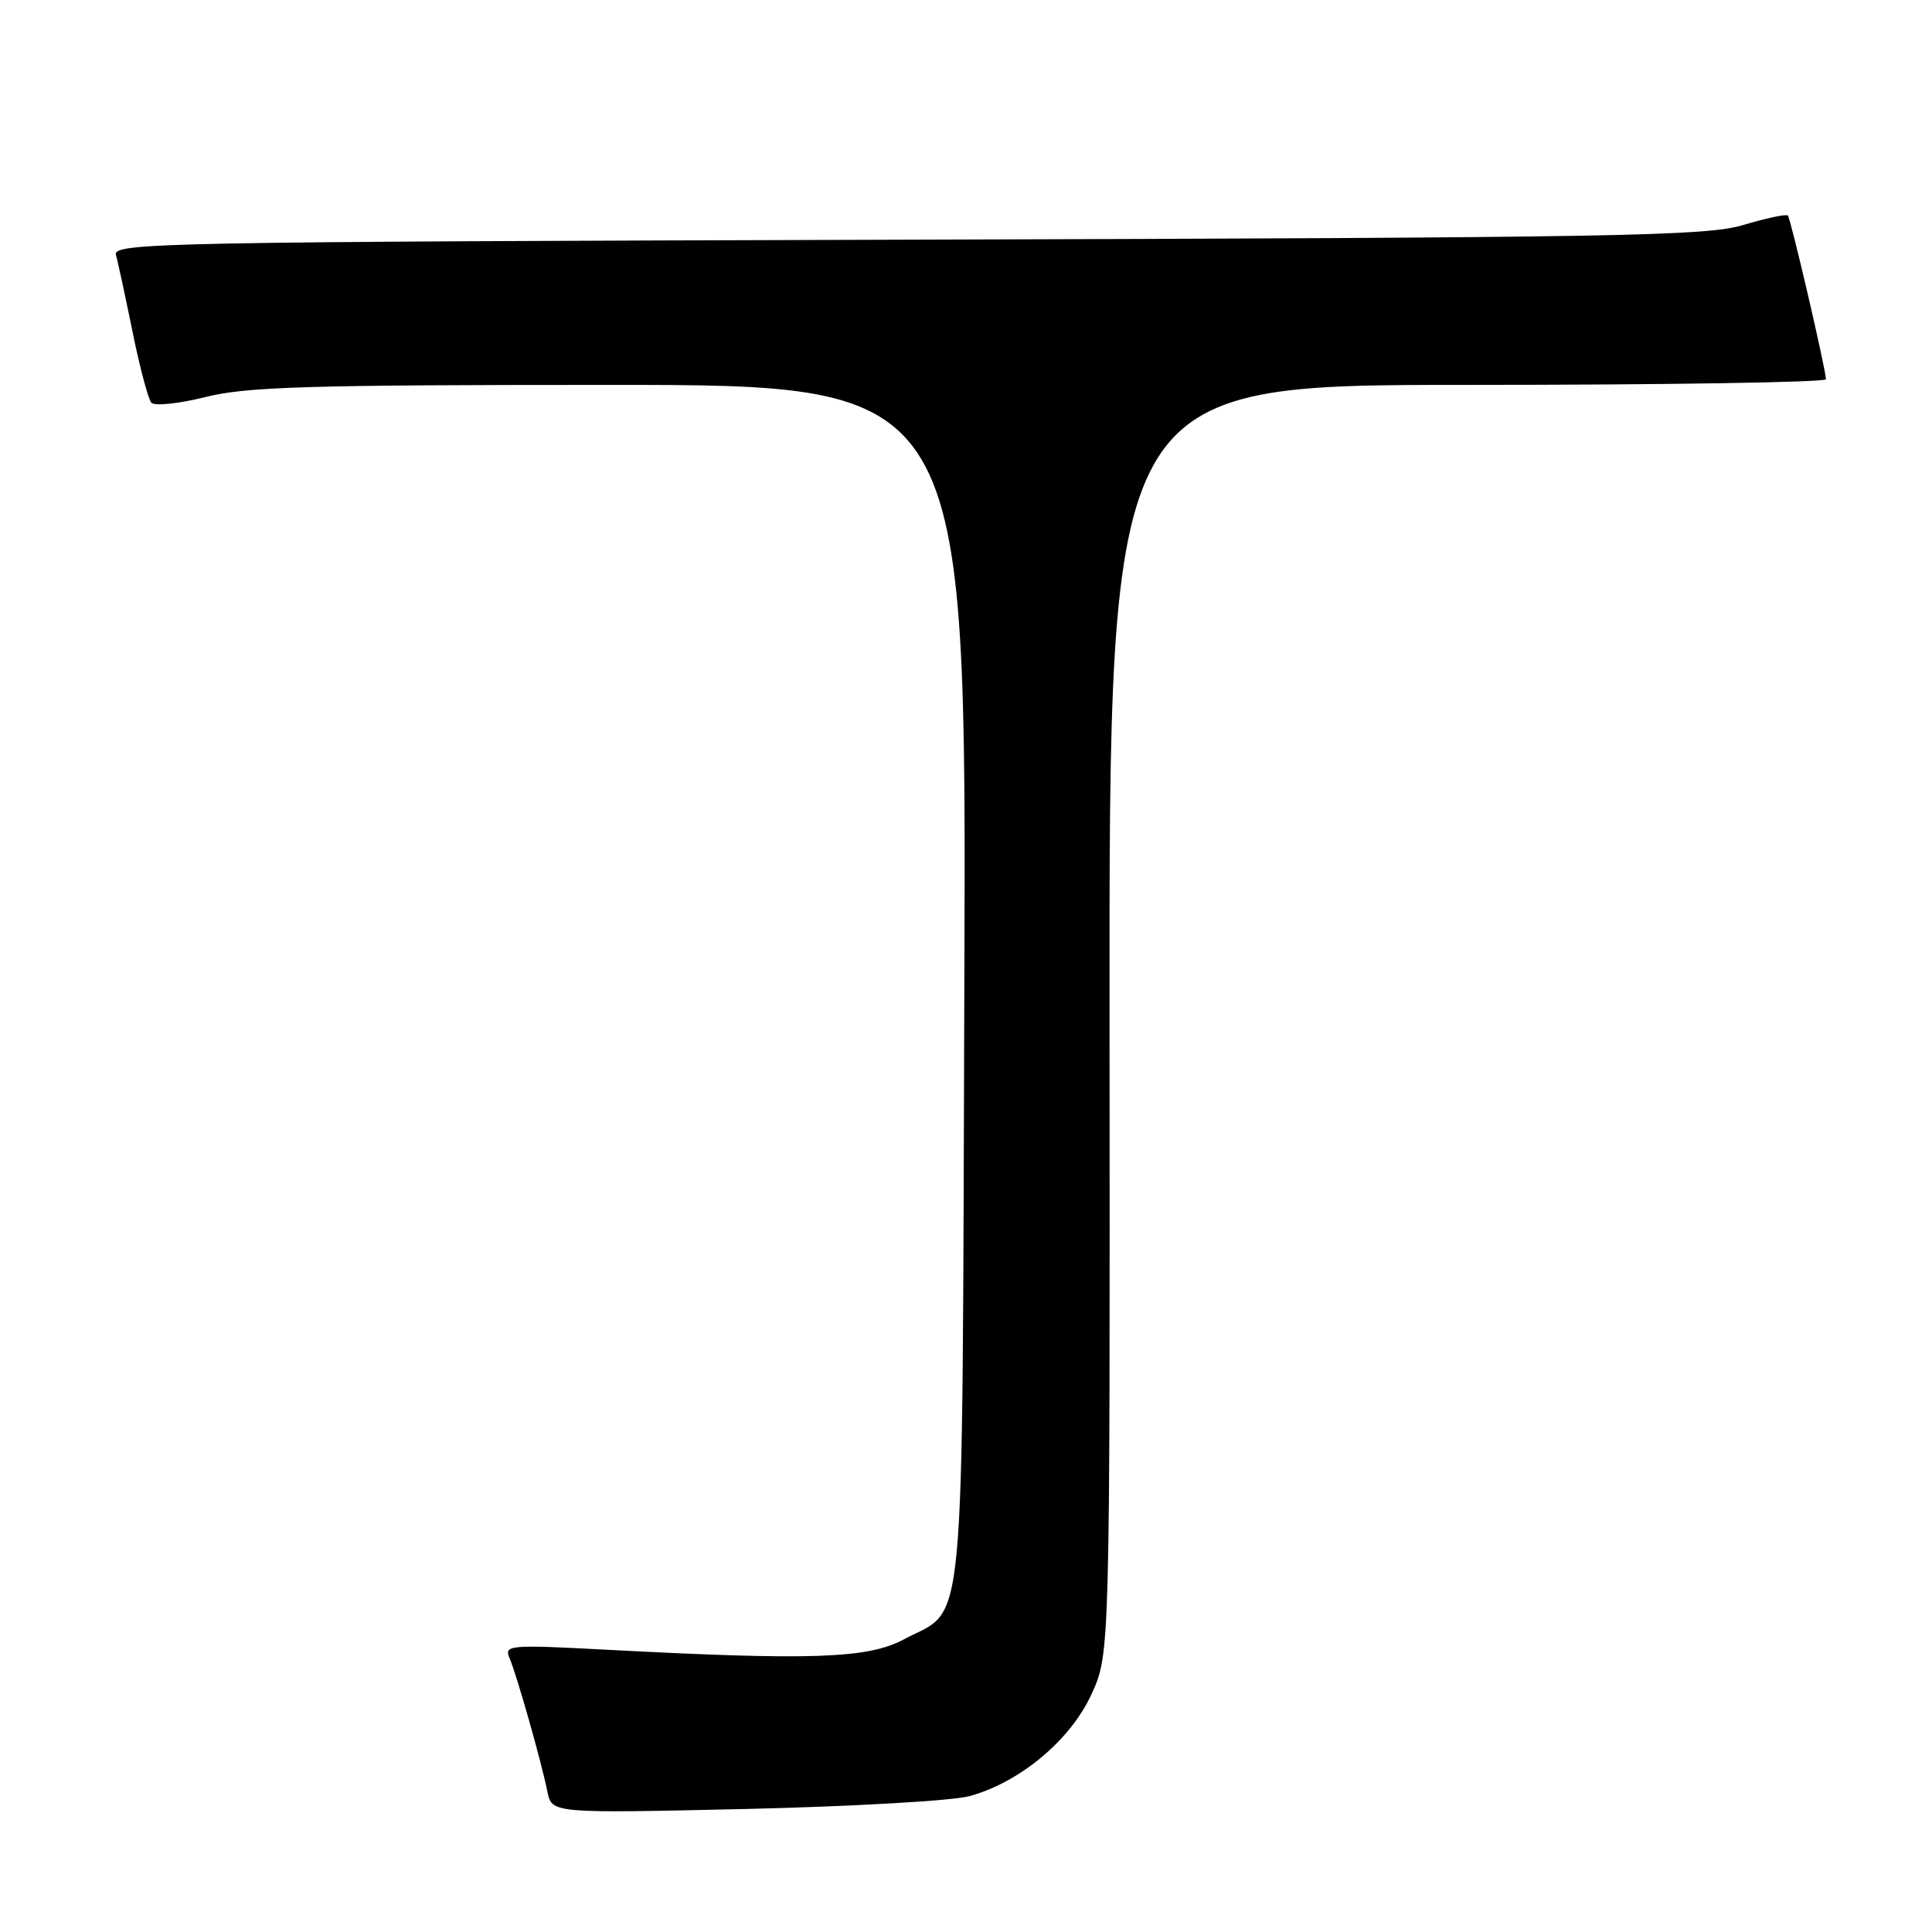 <?xml version="1.0" encoding="UTF-8" standalone="no"?>
<!DOCTYPE svg PUBLIC "-//W3C//DTD SVG 1.1//EN" "http://www.w3.org/Graphics/SVG/1.1/DTD/svg11.dtd" >
<svg xmlns="http://www.w3.org/2000/svg" xmlns:xlink="http://www.w3.org/1999/xlink" version="1.1" viewBox="0 0 256 256">
 <g >
 <path fill="currentColor"
d=" M 128.50 237.99 C 135.20 236.13 141.86 230.55 144.63 224.49 C 147.08 219.13 147.08 219.13 147.02 135.07 C 146.96 51.00 146.96 51.00 194.48 51.00 C 220.62 51.00 241.98 50.66 241.95 50.25 C 241.85 48.58 237.27 28.93 236.90 28.56 C 236.68 28.34 234.02 28.91 231.00 29.81 C 226.07 31.29 214.54 31.49 120.19 31.76 C 21.18 32.04 14.91 32.16 15.37 33.78 C 15.63 34.73 16.62 39.33 17.57 44.00 C 18.52 48.67 19.64 52.89 20.05 53.36 C 20.47 53.83 23.70 53.49 27.22 52.61 C 32.65 51.24 40.80 51.00 80.84 51.00 C 128.06 51.00 128.06 51.00 127.78 130.29 C 127.47 219.52 128.09 212.77 119.74 217.24 C 115.00 219.77 107.51 220.03 80.62 218.61 C 67.45 217.91 66.78 217.97 67.51 219.69 C 68.48 221.96 71.76 233.53 72.53 237.39 C 73.11 240.28 73.11 240.28 98.80 239.70 C 112.94 239.37 126.30 238.61 128.50 237.99 Z "/>
</g>
</svg>